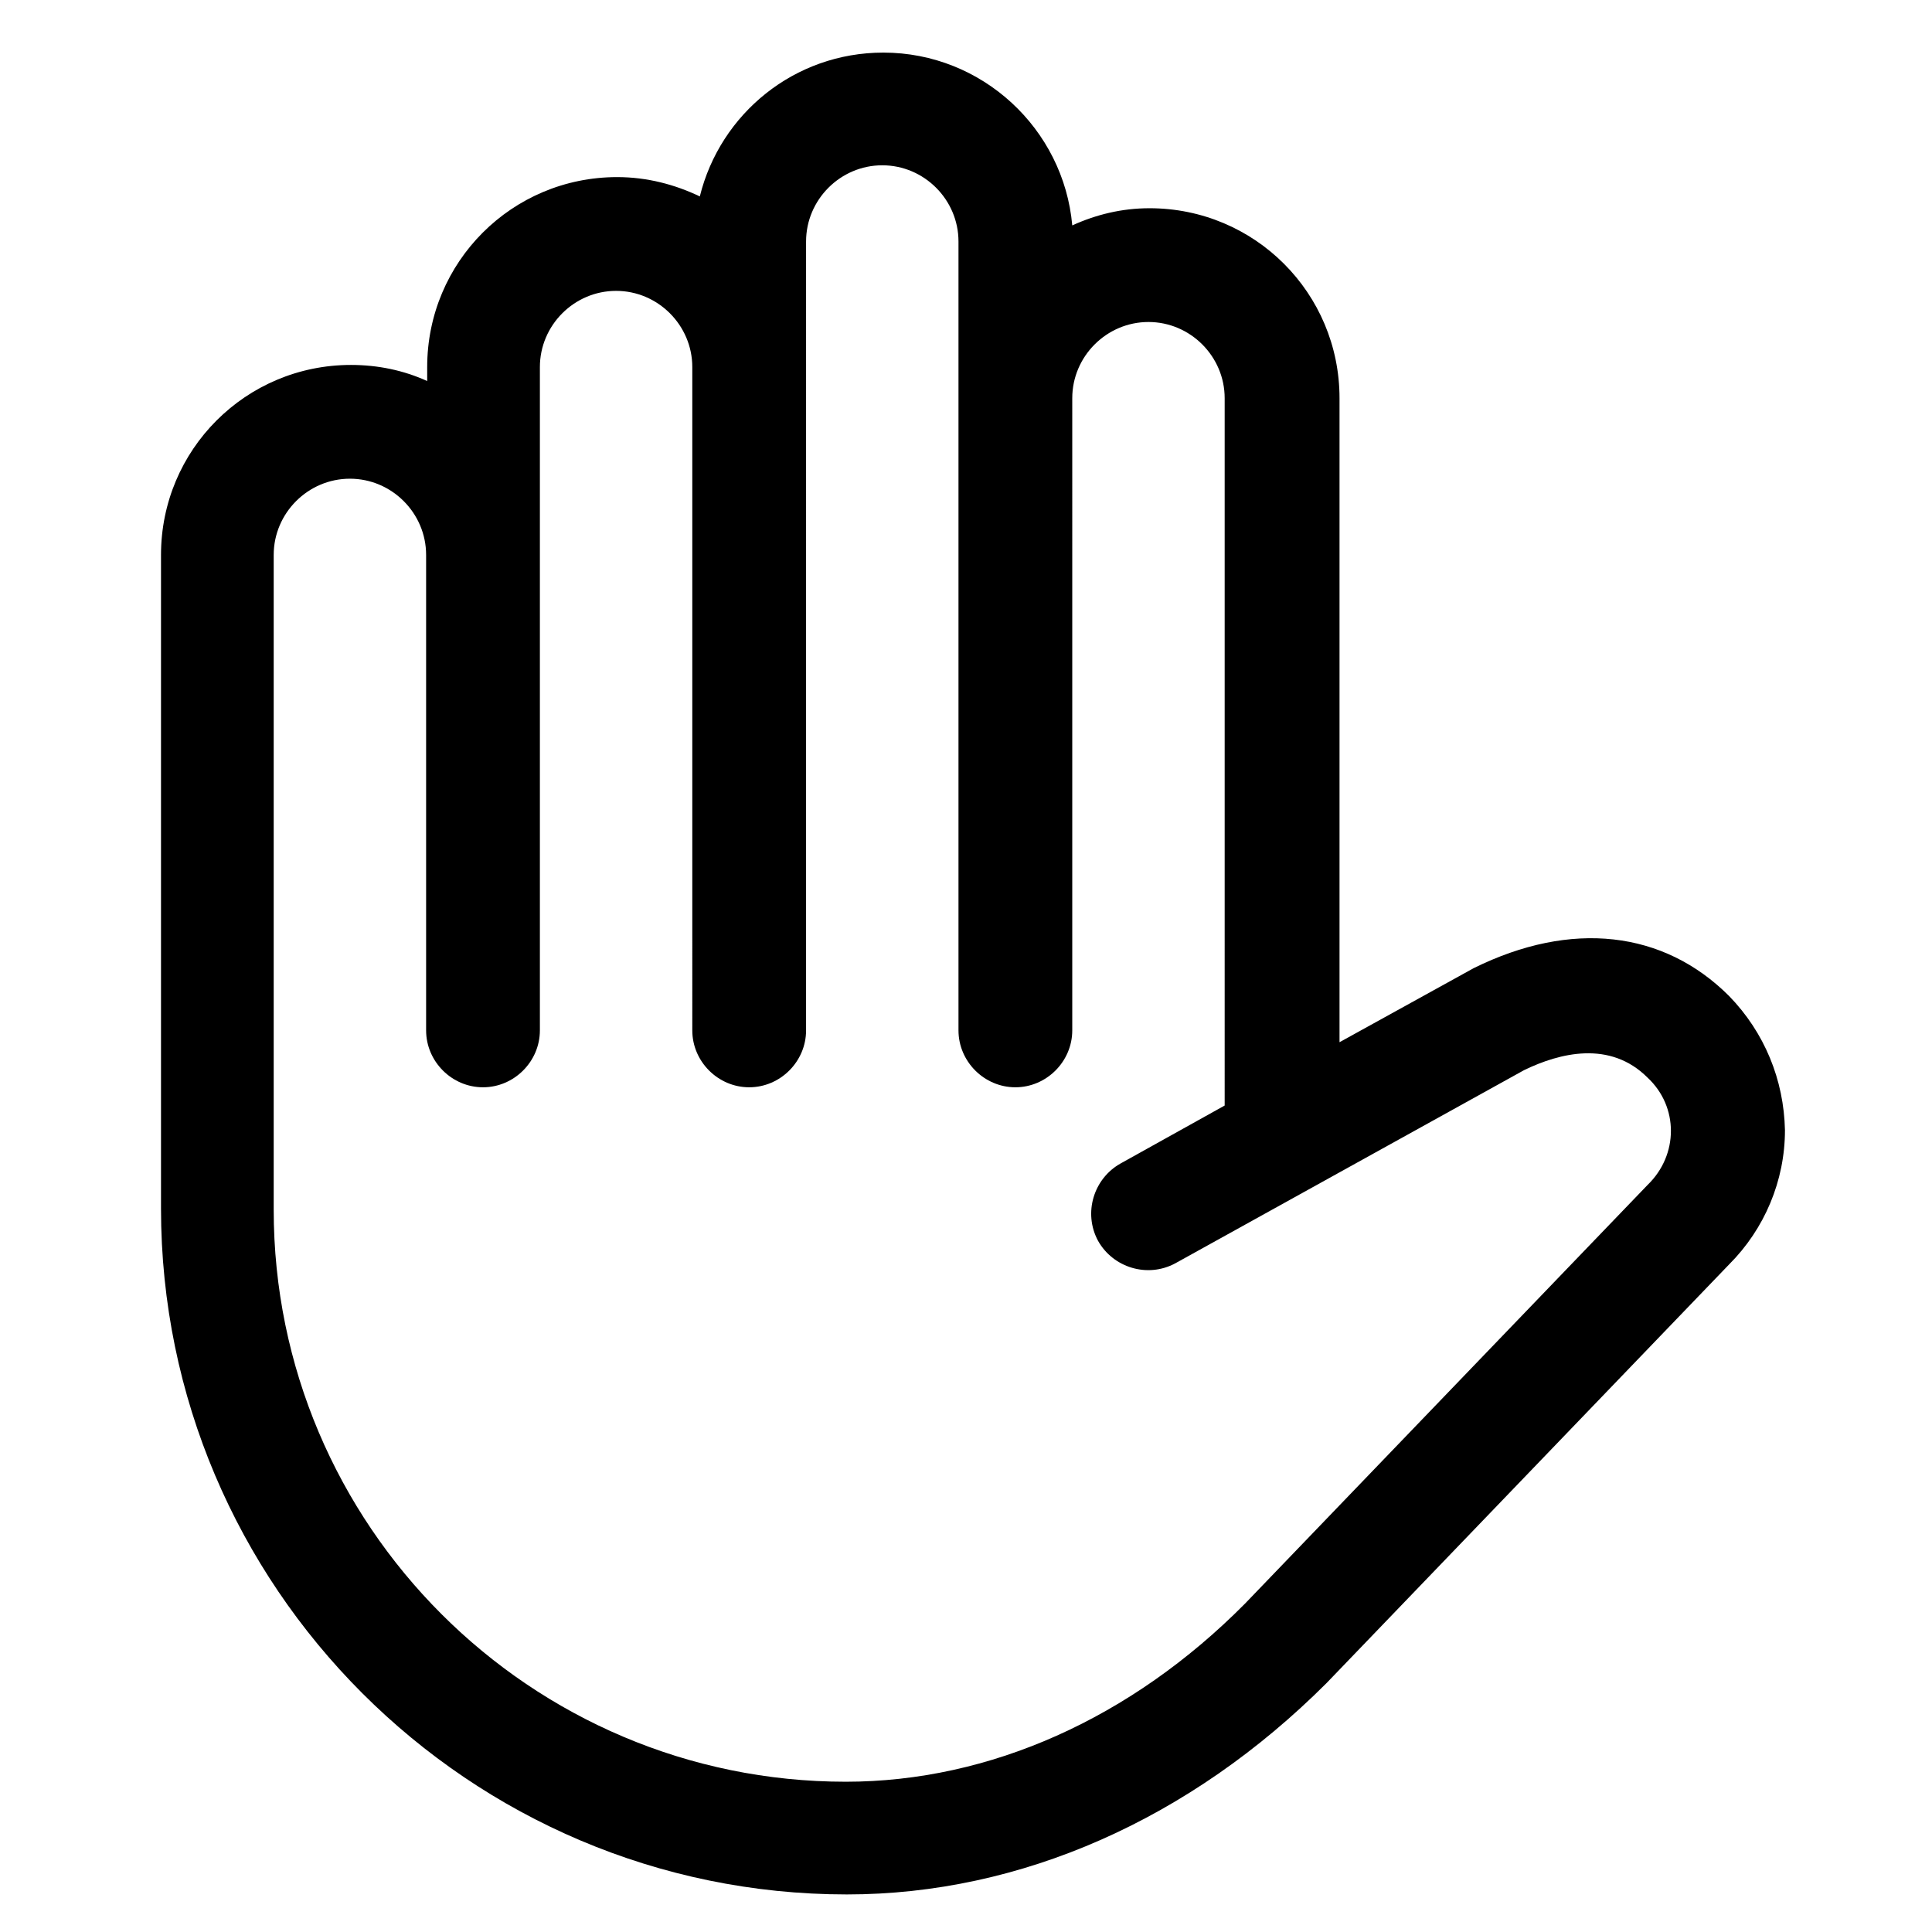 <?xml version="1.0" encoding="utf-8"?>
<!-- Generator: Adobe Illustrator 19.0.0, SVG Export Plug-In . SVG Version: 6.00 Build 0)  -->
<svg version="1.1" id="Layer_1" xmlns="http://www.w3.org/2000/svg" xmlns:xlink="http://www.w3.org/1999/xlink" x="0px" y="0px"
	 viewBox="0 0 180 180" style="enable-background:new 0 0 180 180;" xml:space="preserve">
<path d="M161.1,92.8c-6.1-6.1-14.7-7.1-23.8-2.6l-12.5,6.9v-60c0-9.8-7.9-17.7-17.7-17.7c-2.6,0-5,0.6-7.2,1.6
	c-0.8-9-8.4-16.1-17.6-16.1c-8.3,0-15.2,5.7-17.1,13.4c-2.3-1.1-4.9-1.8-7.7-1.8c-9.8,0-17.7,7.9-17.7,17.7v1.3
	c-2.2-1-4.6-1.5-7.1-1.5c-9.8,0-17.7,7.9-17.7,17.7v60.9c0,35.2,28.7,63.9,63.9,63.9c16.2,0,32-7,44.7-19.7c0,0,37.5-39,37.5-39
	c3.3-3.3,5.2-7.8,5.2-12.5C166.2,100.6,164.4,96.2,161.1,92.8z M153.5,110.4l-37.5,39C105.4,160.1,92.2,166,78.8,166
	c-29.4,0-53.3-23.9-53.3-53.3V51.7c0-3.9,3.2-7.1,7.1-7.1s7.1,3.2,7.1,7.1V96c0,2.9,2.4,5.3,5.3,5.3c2.9,0,5.3-2.4,5.3-5.3V34.2
	c0-3.9,3.2-7.1,7.1-7.1s7.1,3.2,7.1,7.1V96c0,2.9,2.4,5.3,5.3,5.3c2.9,0,5.3-2.4,5.3-5.3V22.5c0-3.9,3.2-7.1,7.1-7.1
	c3.9,0,7.1,3.2,7.1,7.1V96c0,2.9,2.4,5.3,5.3,5.3c2.9,0,5.3-2.4,5.3-5.3V37.1c0-3.9,3.2-7.1,7.1-7.1c3.9,0,7.1,3.2,7.1,7.1V103
	l-9.7,5.4c-2.5,1.4-3.5,4.6-2.1,7.2c1.4,2.5,4.6,3.5,7.2,2.1l32.5-18c3.3-1.6,8-2.8,11.5,0.7C156.4,103.1,156.4,107.6,153.5,110.4z"
	/>
</svg>
